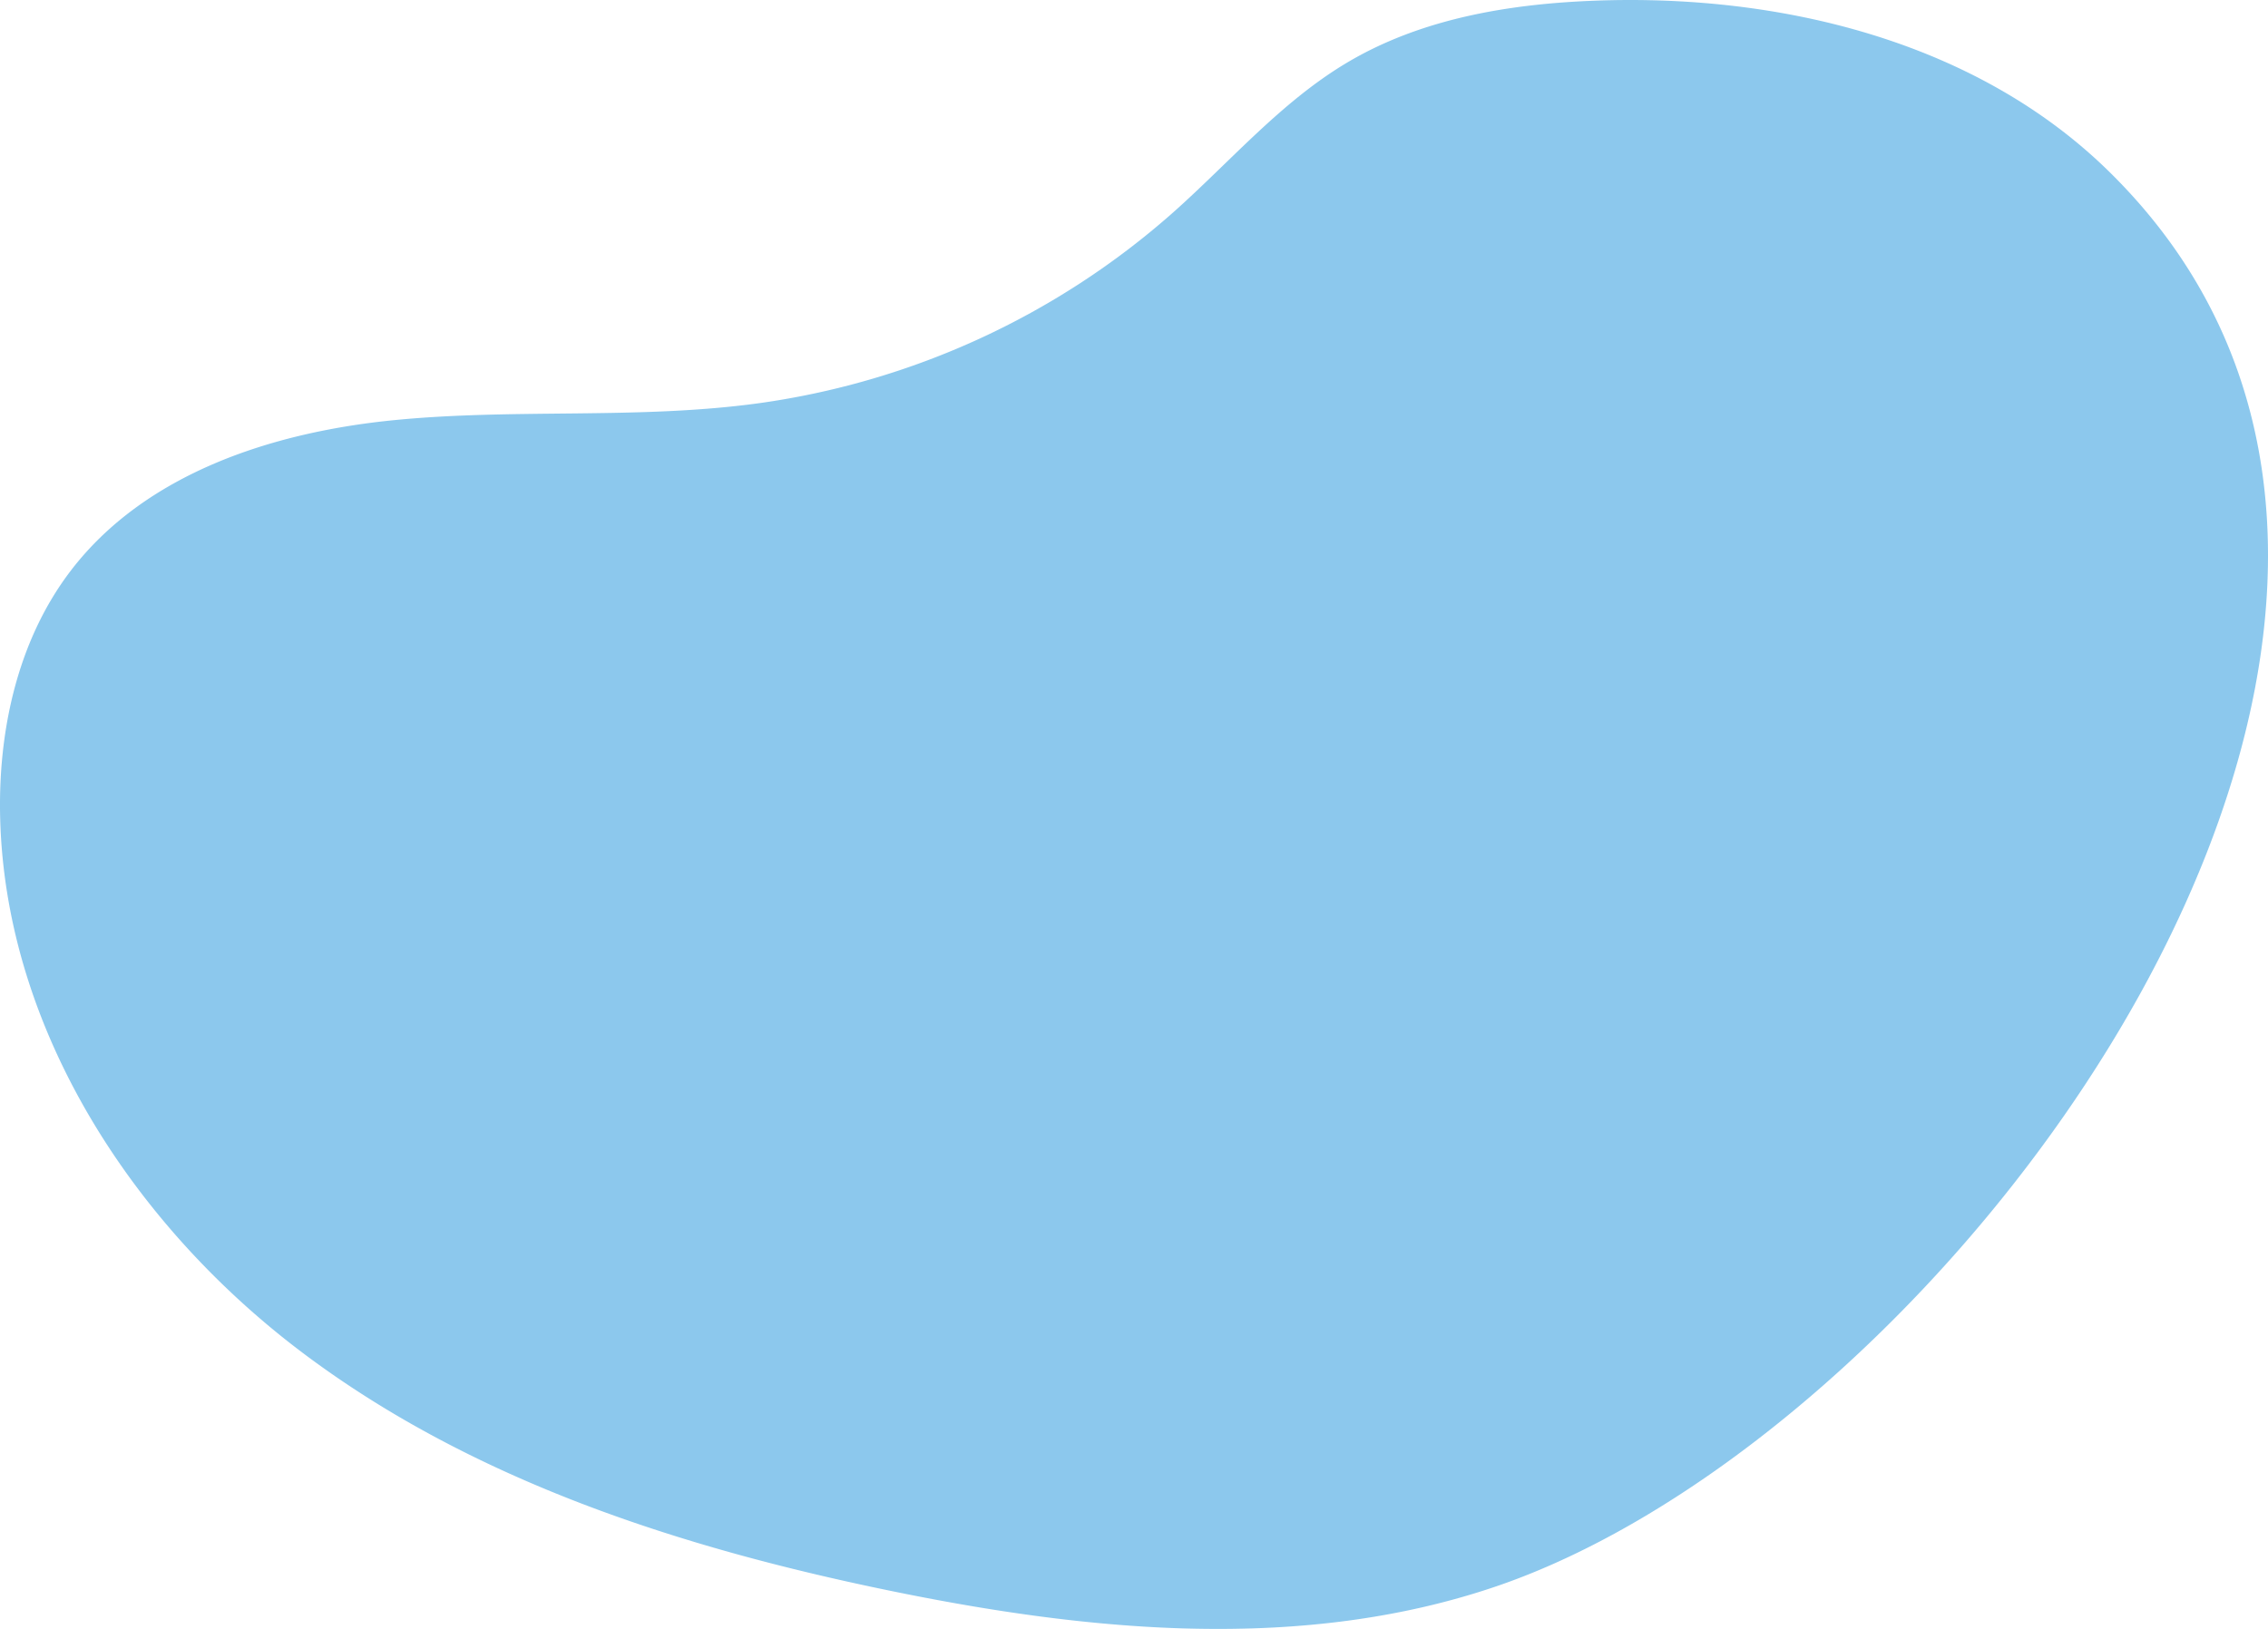 <svg xmlns="http://www.w3.org/2000/svg" xmlns:xlink="http://www.w3.org/1999/xlink" width="193.083" height="138.707" viewBox="0 0 193.083 138.707">
  <defs>
    <clipPath id="clip-path">
      <rect id="Rettangolo_363" data-name="Rettangolo 363" width="193.083" height="138.707" fill="#0f8cd9"/>
    </clipPath>
  </defs>
  <g id="Raggruppa_1978" data-name="Raggruppa 1978" opacity="0.479">
    <g id="Raggruppa_1977" data-name="Raggruppa 1977" clip-path="url(#clip-path)">
      <path id="Tracciato_895" data-name="Tracciato 895" d="M191.961,58.682c3.082-16.1.1-31.864-12.508-44.17C168.181,3.509,151.6-.518,135.9.053c-7.348.267-14.855,1.506-21.177,5.254C109.048,8.669,104.7,13.819,99.76,18.19A67.162,67.162,0,0,1,64.679,34.324c-10.3,1.425-20.8.43-31.151,1.454S12.371,40.313,6.042,48.572C1.495,54.507-.192,62.266.017,69.757c.5,18.074,11.455,34.748,25.928,45.572s32.141,16.484,49.816,20.121c17.056,3.51,35.115,5.243,51.582-.358,26.56-9.034,58.306-43.432,64.618-76.41" transform="translate(0 0)" fill="#0f8cd9"/>
    </g>
  </g>
</svg>
